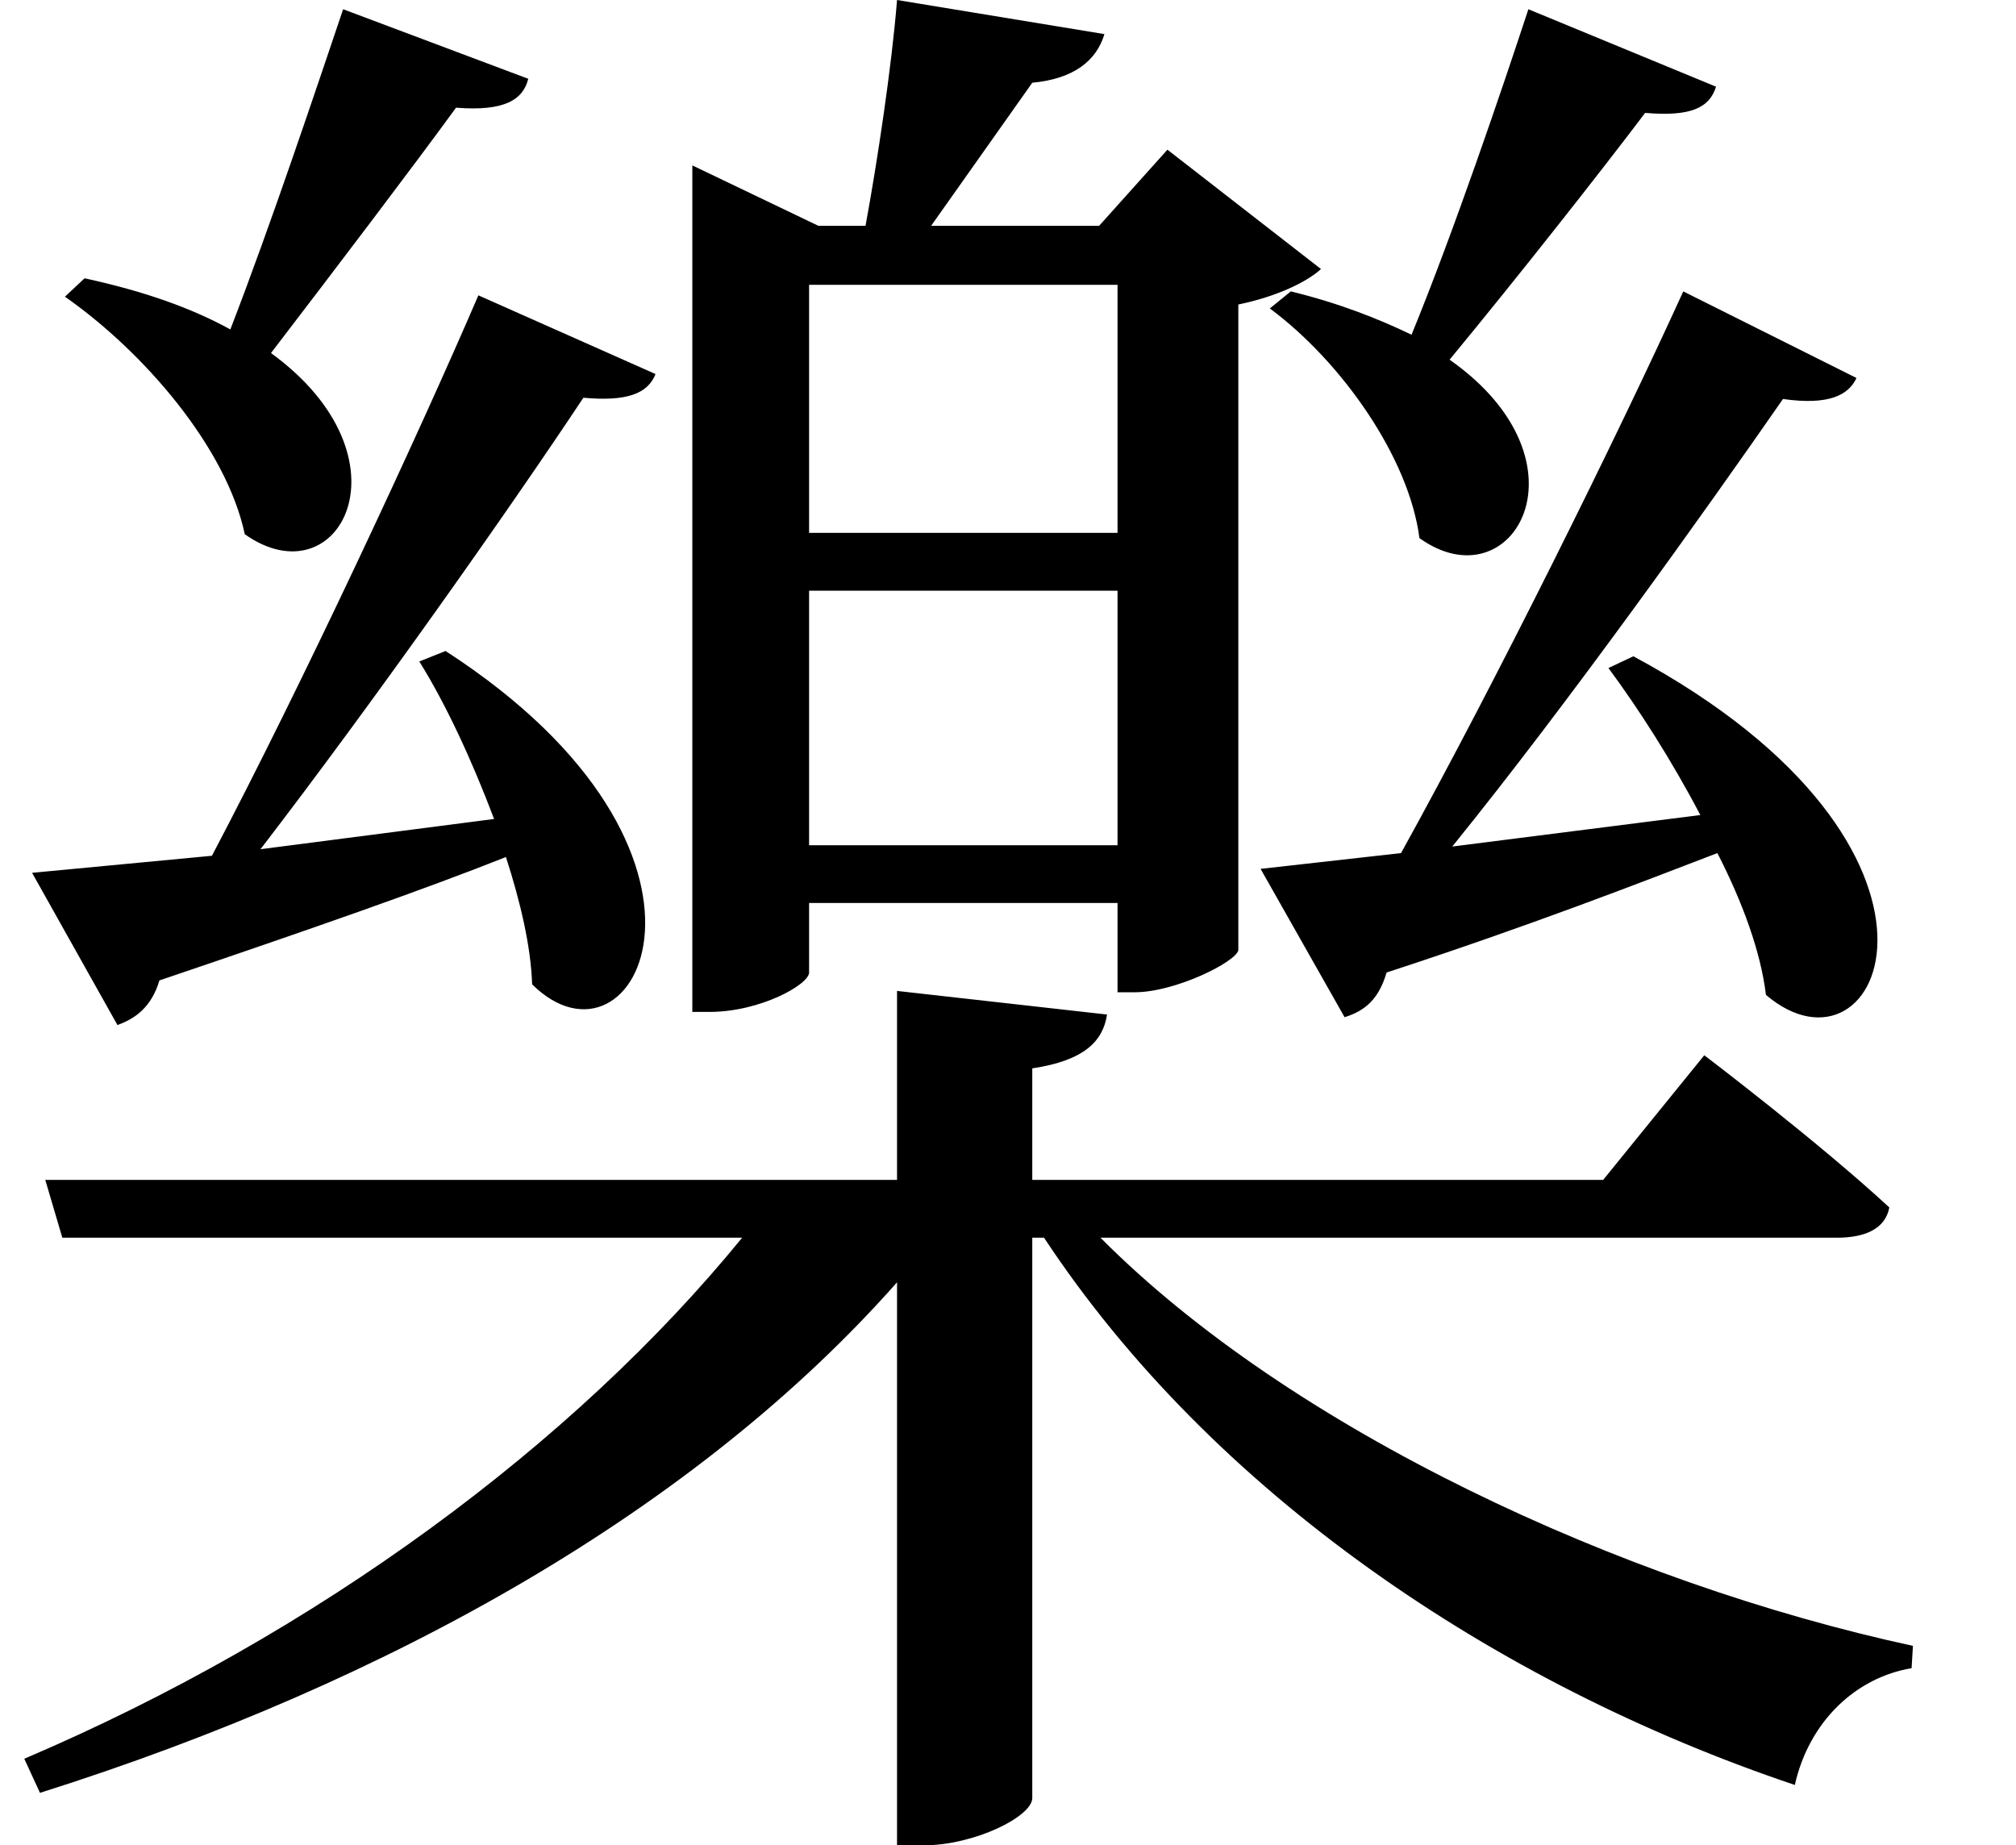 <svg height="21.969" viewBox="0 0 24 21.969" width="24" xmlns="http://www.w3.org/2000/svg">
<path d="M10.109,13.062 L13.781,13.062 L13.781,10.031 L10.109,10.031 Z M10.109,13.75 L10.109,16.703 L13.781,16.703 L13.781,13.75 Z M11.156,20.094 C11.094,19.312 10.922,18.172 10.781,17.406 L10.219,17.406 L8.719,18.125 L8.719,8.047 L8.922,8.047 C9.531,8.047 10.109,8.375 10.109,8.516 L10.109,9.344 L13.781,9.344 L13.781,8.281 L13.984,8.281 C14.469,8.281 15.188,8.641 15.219,8.781 L15.219,16.469 C15.672,16.562 16.031,16.734 16.203,16.891 L14.375,18.312 L13.562,17.406 L11.562,17.406 L12.766,19.109 C13.266,19.156 13.531,19.375 13.625,19.688 Z M4.562,19.984 C4.25,19.062 3.703,17.422 3.219,16.172 C2.766,16.422 2.203,16.625 1.484,16.781 L1.25,16.562 C2.188,15.906 3.172,14.766 3.391,13.734 C4.516,12.938 5.422,14.641 3.703,15.891 C4.469,16.891 5.406,18.125 5.906,18.812 C6.484,18.766 6.703,18.906 6.766,19.156 Z M6.172,16.578 C5.453,14.906 4.078,11.953 3,9.906 L0.859,9.703 L1.875,7.891 C2.094,7.969 2.281,8.109 2.375,8.422 C4.172,9.031 5.516,9.5 6.5,9.891 C6.672,9.359 6.797,8.828 6.812,8.375 C8.047,7.156 9.5,9.938 5.781,12.344 L5.469,12.219 C5.781,11.719 6.094,11.047 6.359,10.344 L3.578,9.984 C4.922,11.734 6.531,14.016 7.422,15.359 C7.938,15.312 8.188,15.406 8.281,15.641 Z M11.156,8.297 L11.156,6.047 L1.016,6.047 L1.219,5.359 L9.312,5.359 C7.312,2.906 4.25,0.641 0.766,-0.844 L0.953,-1.25 C5.156,0.078 8.781,2.141 11.156,4.828 L11.156,-1.875 L11.469,-1.875 C12.078,-1.875 12.766,-1.531 12.766,-1.312 L12.766,5.359 L12.906,5.359 C14.906,2.328 18.266,0.047 21.844,-1.156 C22.016,-0.391 22.578,0.125 23.234,0.234 L23.25,0.5 C19.781,1.25 15.844,3.078 13.578,5.359 L22.344,5.359 C22.688,5.359 22.922,5.469 22.969,5.719 C22.125,6.5 20.766,7.531 20.766,7.531 L19.562,6.047 L12.766,6.047 L12.766,7.375 C13.391,7.469 13.609,7.703 13.656,8.016 Z M18.672,19.984 C18.359,19.031 17.781,17.328 17.281,16.109 C16.891,16.297 16.422,16.484 15.844,16.625 L15.594,16.422 C16.438,15.797 17.25,14.656 17.375,13.688 C18.484,12.891 19.469,14.594 17.734,15.812 C18.547,16.797 19.531,18.047 20.062,18.75 C20.609,18.703 20.828,18.812 20.906,19.062 Z M20.516,16.625 C19.734,14.906 18.281,11.969 17.156,9.938 L15.484,9.75 L16.484,7.984 C16.734,8.062 16.891,8.203 16.984,8.516 C18.703,9.078 19.984,9.578 20.922,9.938 C21.219,9.359 21.438,8.766 21.5,8.25 C22.875,7.078 24.188,9.984 19.922,12.281 L19.625,12.141 C19.984,11.656 20.375,11.047 20.719,10.391 L17.766,10.016 C19.156,11.734 20.781,14.016 21.703,15.344 C22.25,15.266 22.484,15.391 22.578,15.594 Z" transform="translate(-0.477, 20.094) scale(1, -1)"/>
</svg>